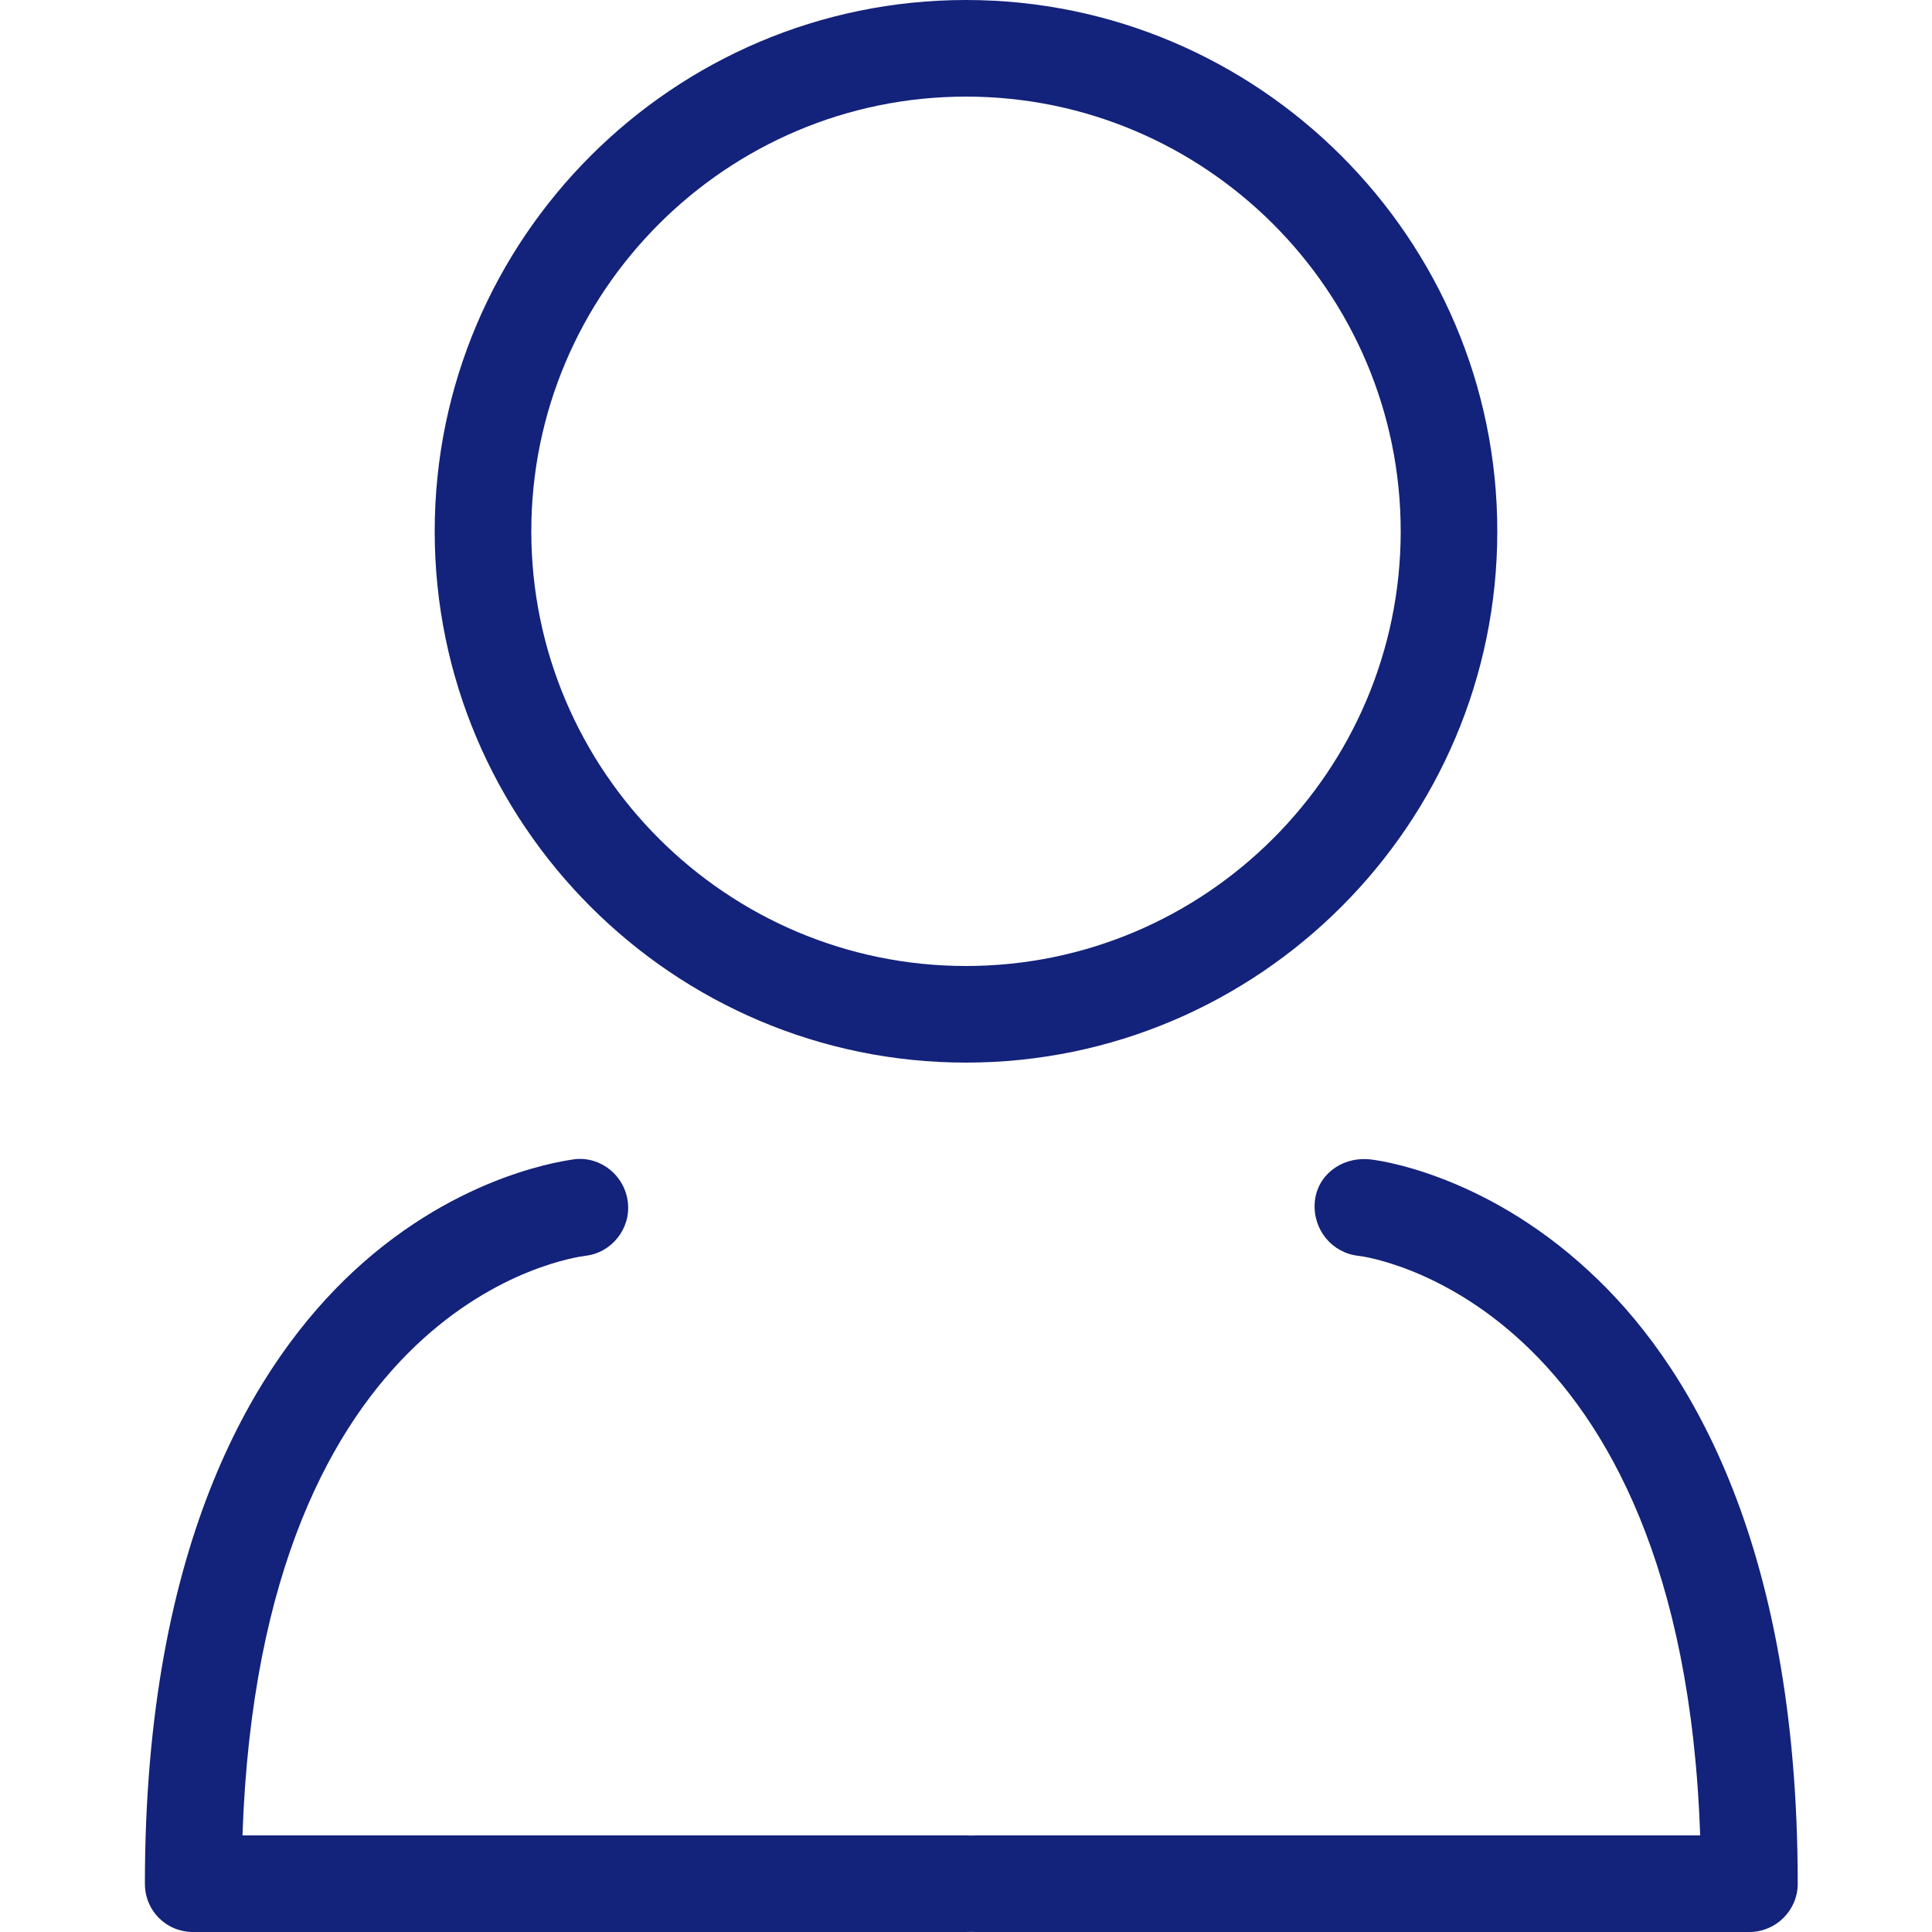 <?xml version="1.0" standalone="no"?><!DOCTYPE svg PUBLIC "-//W3C//DTD SVG 1.1//EN" "http://www.w3.org/Graphics/SVG/1.1/DTD/svg11.dtd"><svg t="1587999399259" class="icon" viewBox="0 0 1024 1024" version="1.1" xmlns="http://www.w3.org/2000/svg" p-id="2823" xmlns:xlink="http://www.w3.org/1999/xlink" width="200" height="200"><defs><style type="text/css"></style></defs><path d="M512 563.2c-155.136 0-281.6-126.464-281.6-281.6S356.864 0 512 0s281.6 126.464 281.6 281.6-126.464 281.6-281.6 281.6z m0-512c-126.976 0-230.4 103.424-230.4 230.4s103.424 230.4 230.4 230.4 230.4-103.424 230.4-230.4-103.424-230.4-230.4-230.4zM512 1024H102.4c-14.336 0-25.6-11.264-25.6-25.6 0-183.296 59.904-277.504 110.592-324.608C244.224 621.056 302.08 614.912 304.64 614.4c13.824-1.536 26.624 8.704 28.16 23.04 1.536 13.824-8.704 26.624-22.528 28.16-7.68 1.024-172.032 24.064-181.76 307.2H512c14.336 0 25.6 11.264 25.6 25.6s-11.264 25.6-25.6 25.6z" fill="#13227a" p-id="2824"></path><path d="M927.232 1024h-409.6c-14.336 0-25.6-11.264-25.6-25.6s11.264-25.6 25.6-25.6H901.12c-9.728-286.208-179.712-307.2-181.248-307.2-13.824-1.536-24.064-13.824-23.04-28.16s13.824-24.064 28.16-23.04c2.56 0 60.416 6.656 117.248 59.392 50.688 46.592 110.592 140.8 110.592 324.608 0 14.336-11.776 25.6-25.6 25.6z" fill="#13227a" p-id="2825"></path></svg>